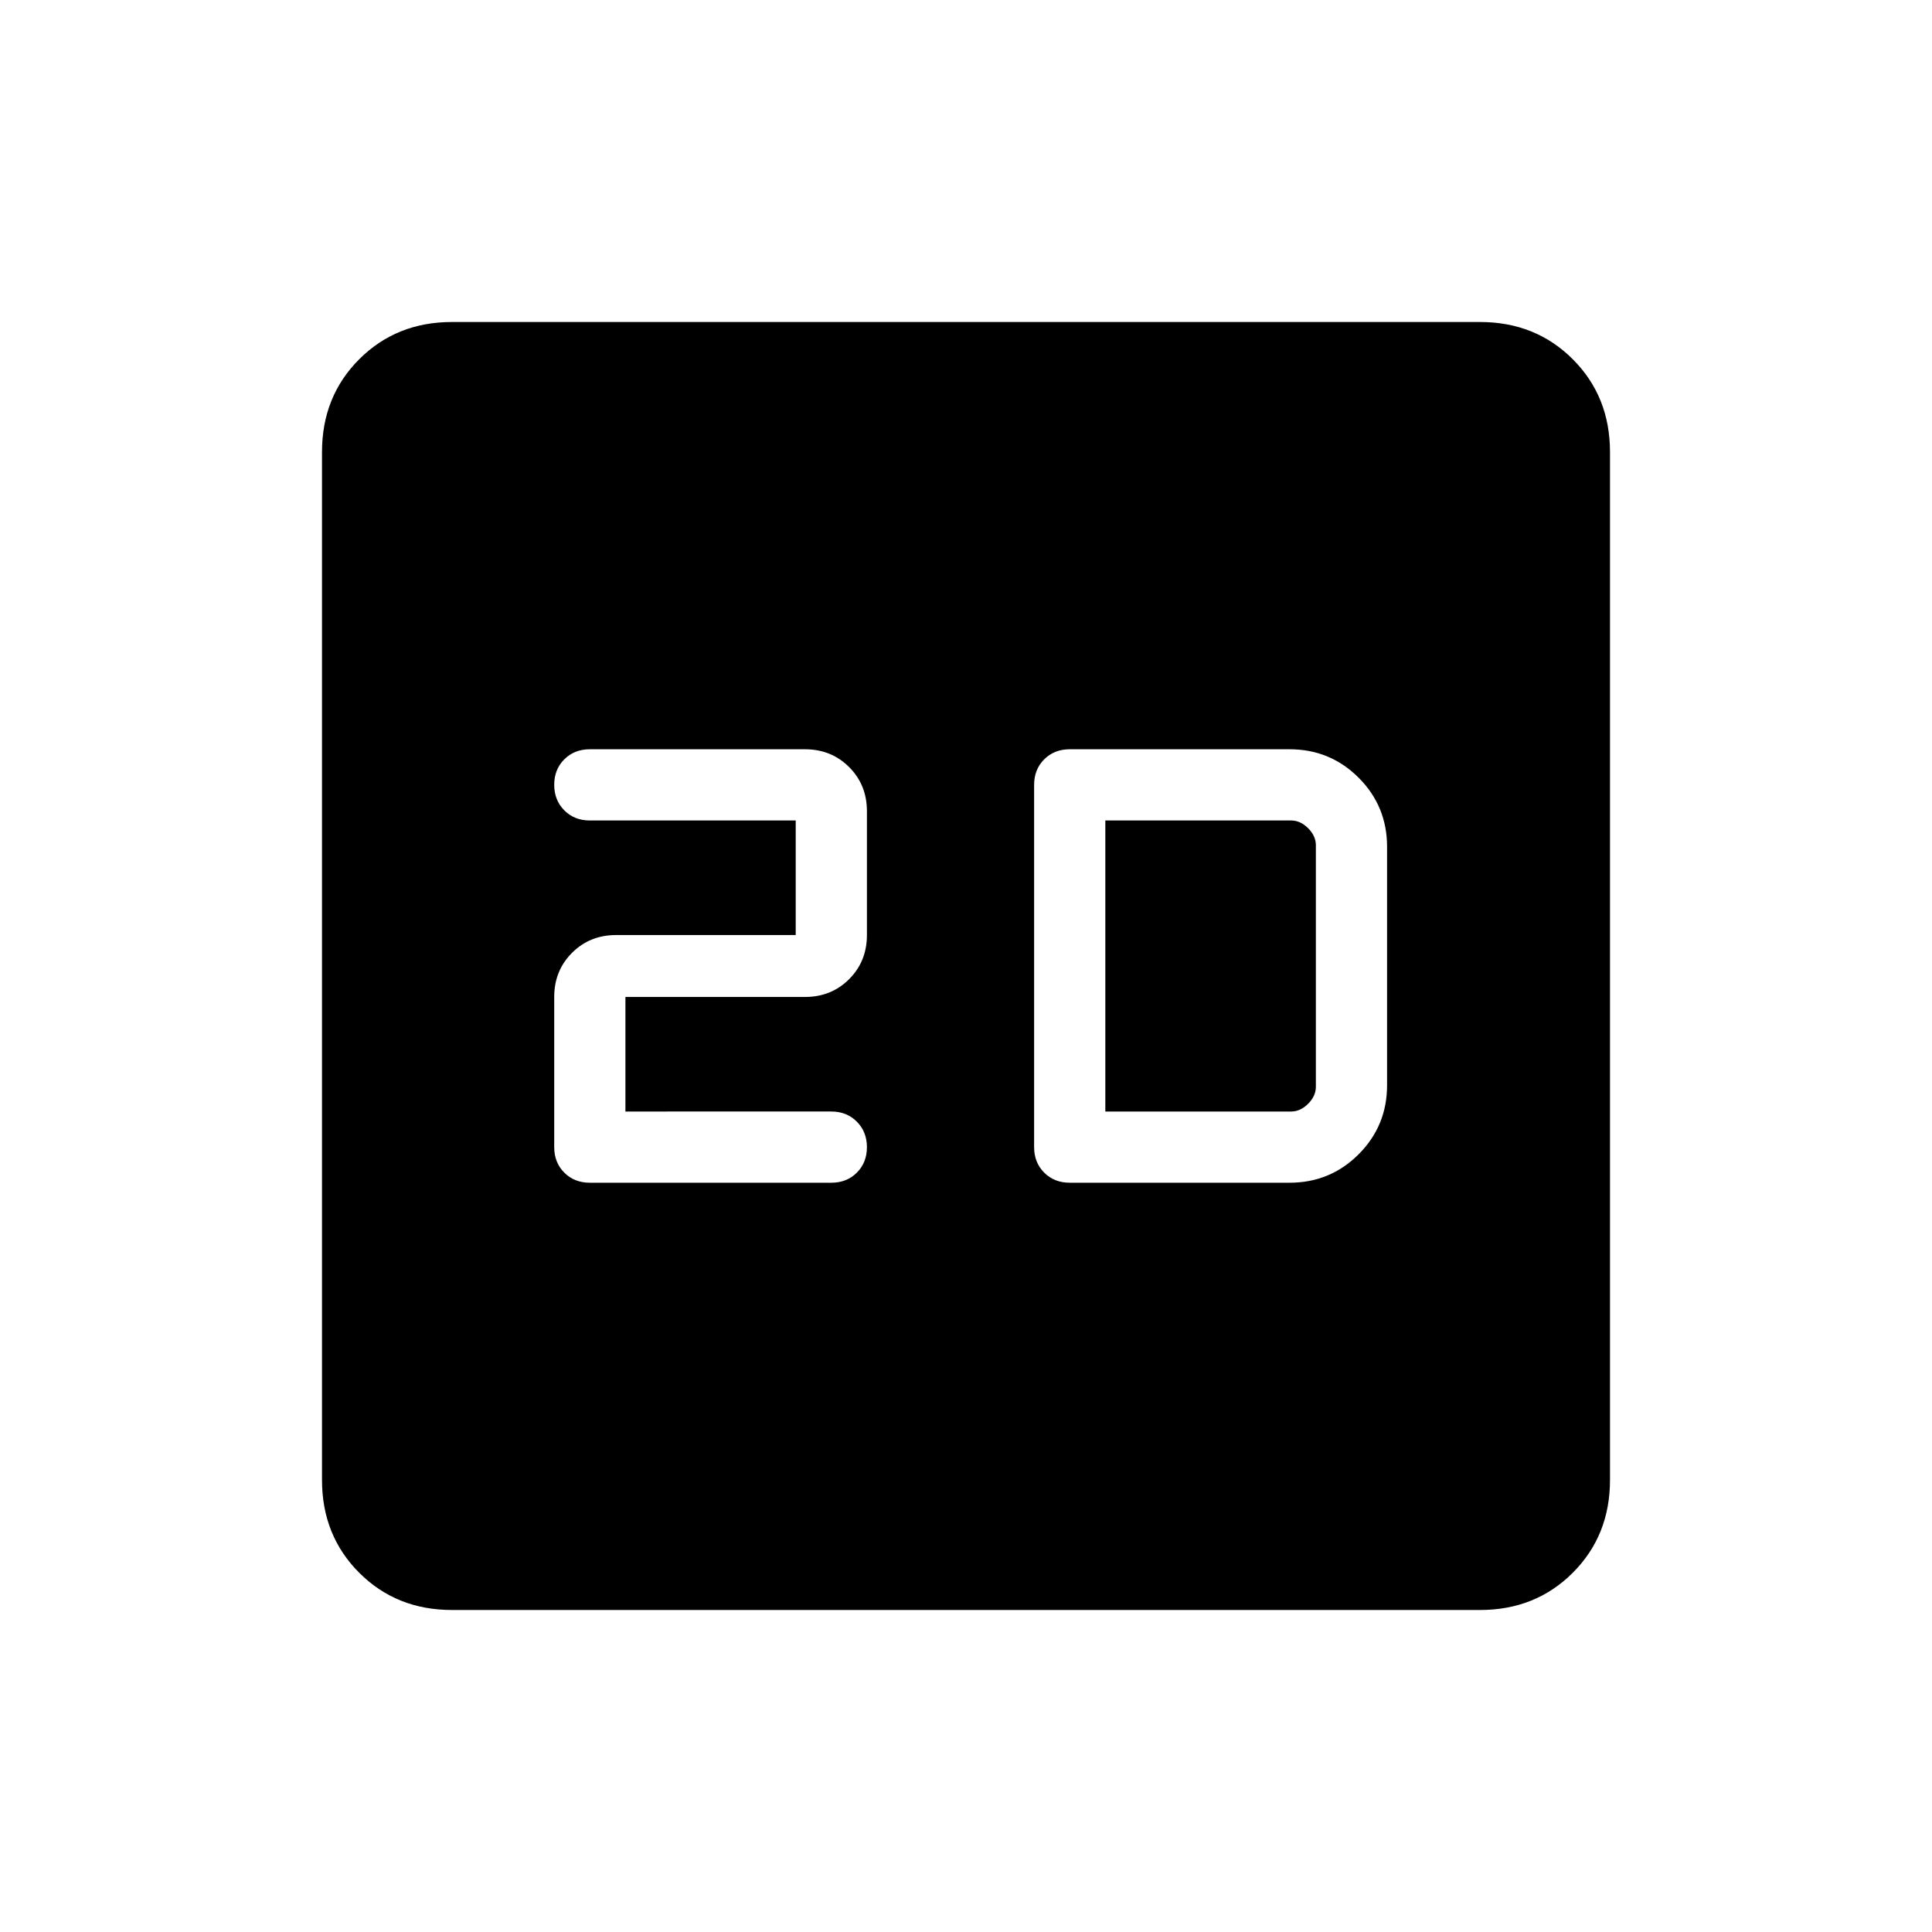 <svg xmlns="http://www.w3.org/2000/svg" height="24" viewBox="0 -960 960 960" width="24"><path d="M310.769-407.692v-56.923H400q13.077 0 21.923-8.847 8.846-8.846 8.846-21.923v-61.538q0-13.077-8.846-21.923-8.846-8.846-21.923-8.846H293.077q-7.667 0-12.68 5.002-5.012 5.003-5.012 12.654t5.012 12.69q5.013 5.038 12.68 5.038h102.308v56.923h-89.231q-13.077 0-21.923 8.847-8.846 8.846-8.846 21.923V-390q0 7.667 5.012 12.68 5.013 5.012 12.68 5.012h120q7.667 0 12.679-5.002 5.013-5.003 5.013-12.654t-5.013-12.69q-5.012-5.038-12.679-5.038H310.769Zm220.77 35.384h109.23q20.193 0 34.327-14.134 14.135-14.135 14.135-34.327v-118.462q0-20.192-14.135-34.327-14.134-14.134-34.327-14.134h-109.23q-7.667 0-12.68 5.012-5.013 5.013-5.013 12.68v180q0 7.667 5.013 12.68 5.013 5.012 12.68 5.012Zm17.692-35.384v-144.616h92.308q4.615 0 8.461 3.847 3.846 3.846 3.846 8.461v120q0 4.615-3.846 8.461-3.846 3.847-8.461 3.847h-92.308ZM224.615-160Q197-160 178.5-178.5 160-197 160-224.615v-510.77Q160-763 178.5-781.5 197-800 224.615-800h510.77Q763-800 781.5-781.5 800-763 800-735.385v510.77Q800-197 781.5-178.5 763-160 735.385-160h-510.77Z"/></svg>